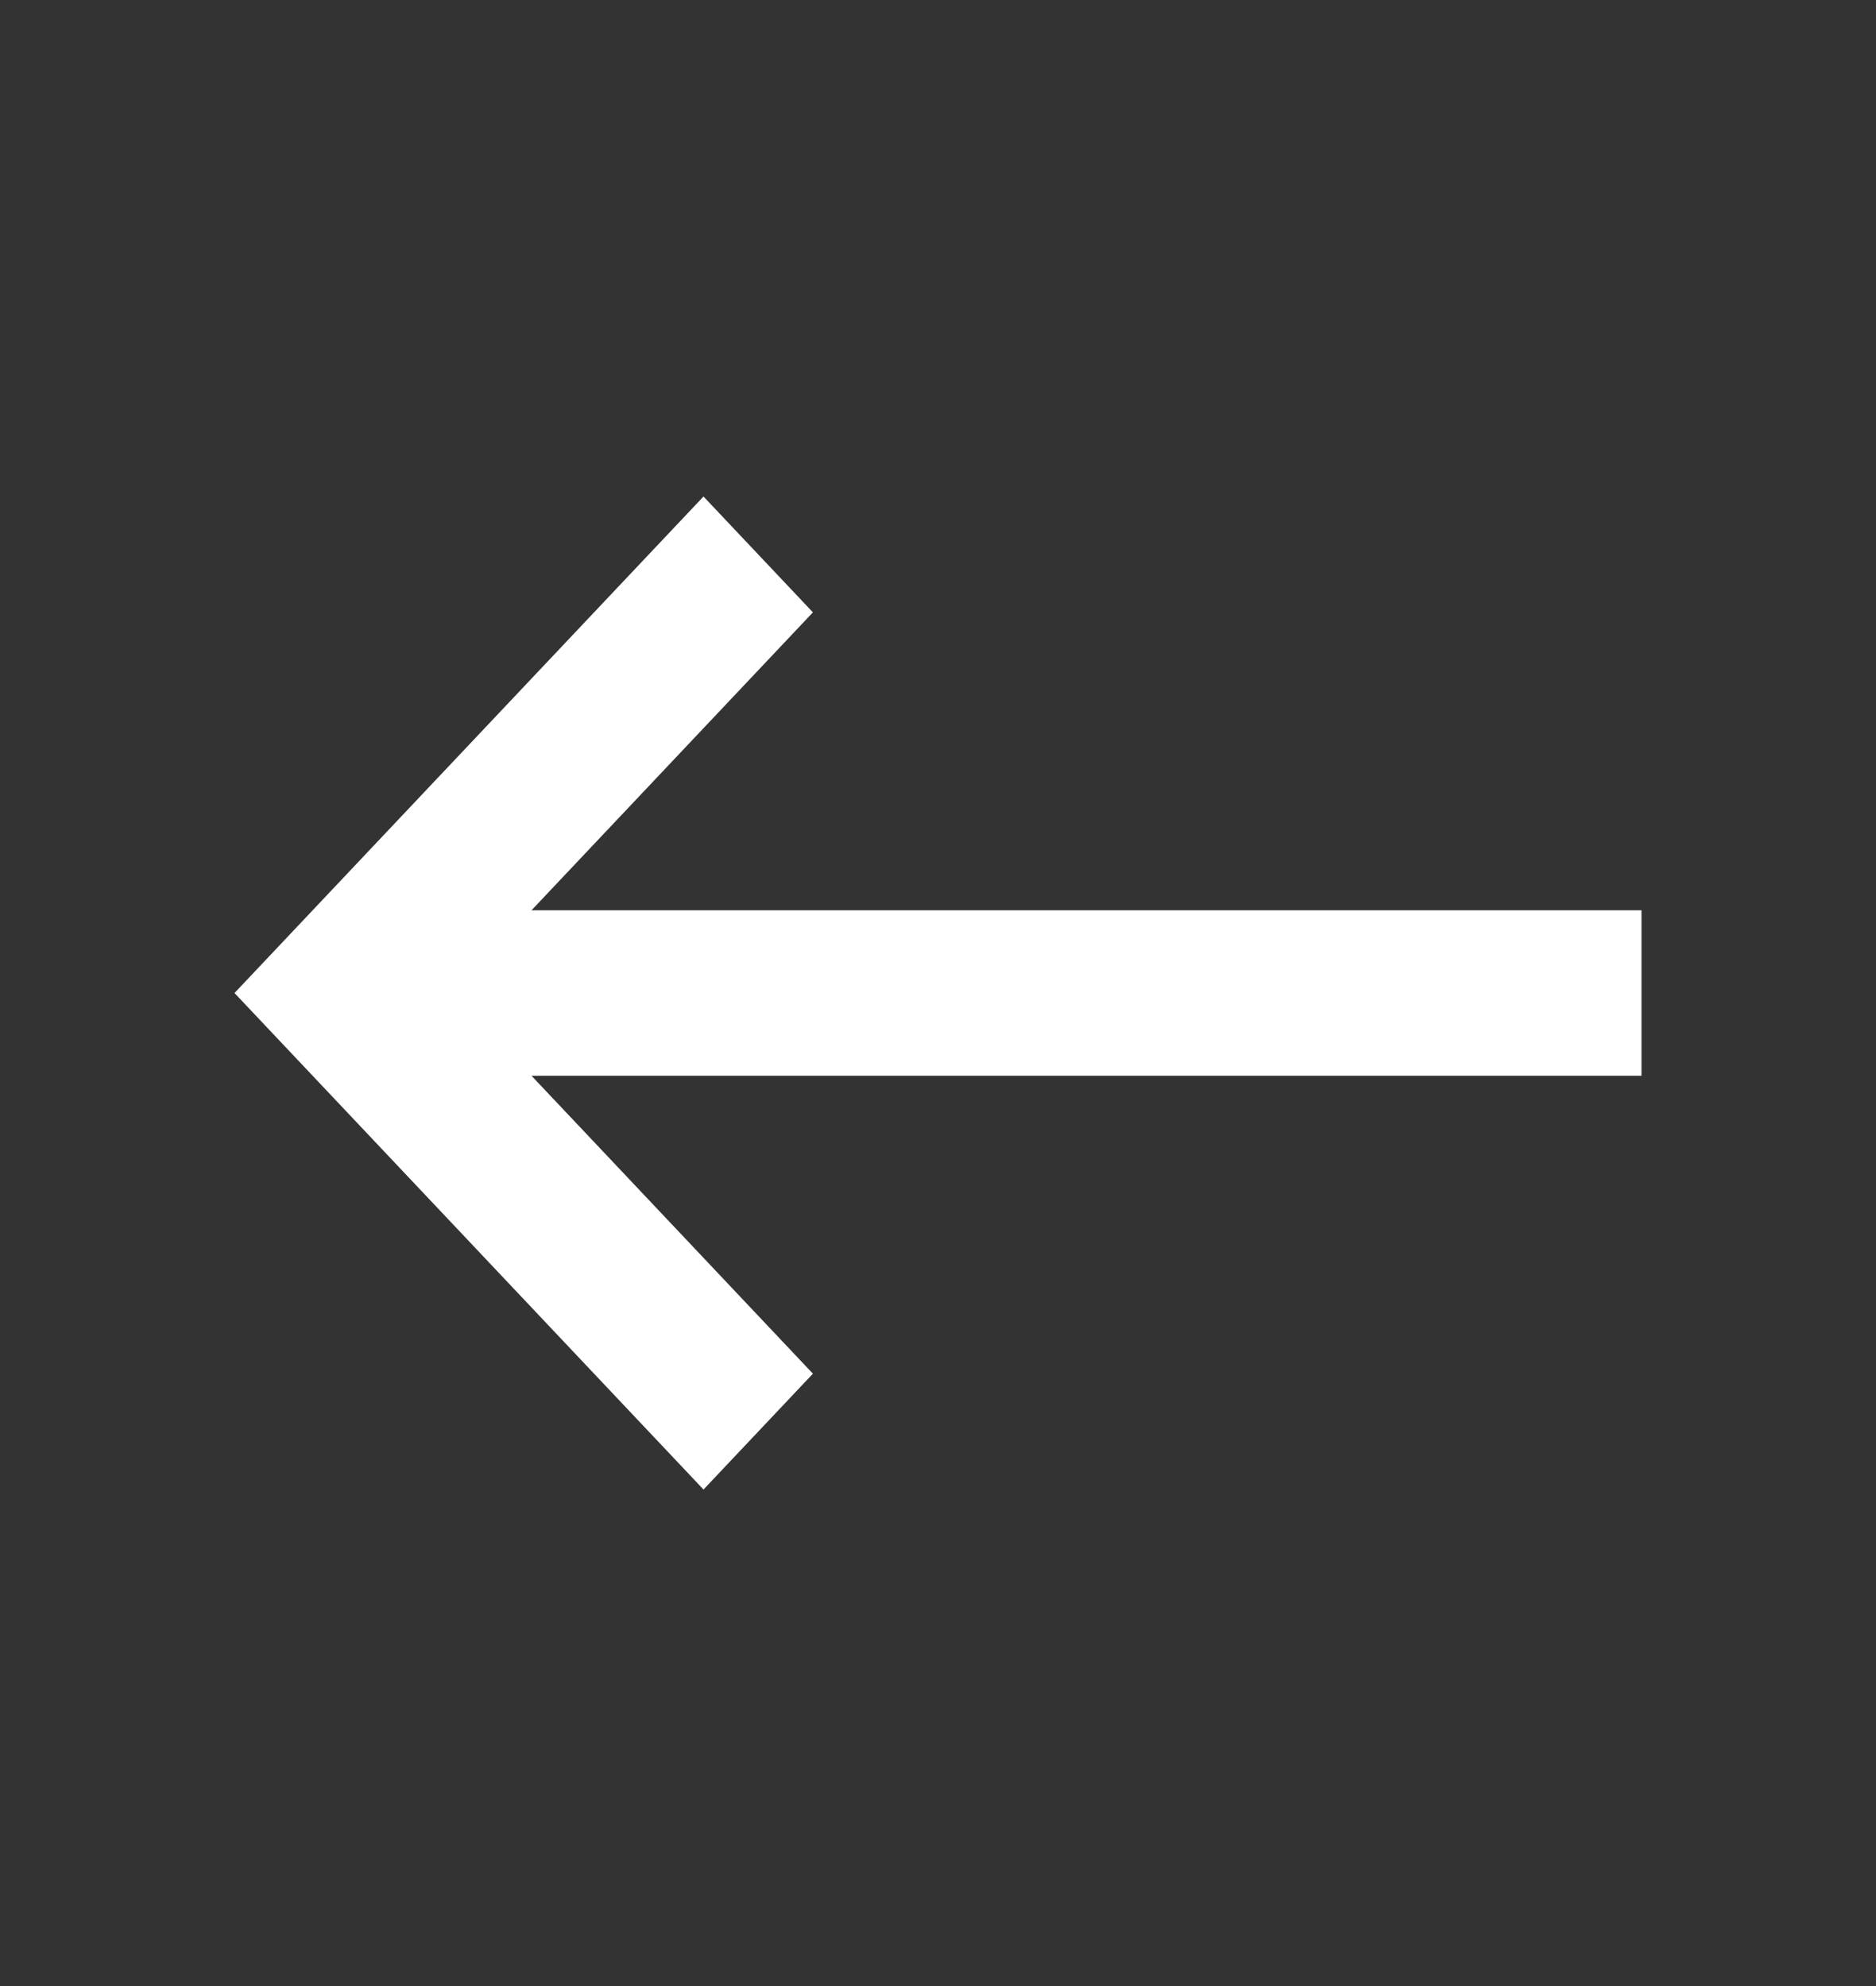 <svg width="34" height="36" viewBox="0 0 34 36" fill="none" xmlns="http://www.w3.org/2000/svg">
<rect x="0" y="0" width="34" height="36" fill="#333333" stroke="none"/>
<mask id="mask0_146_373" style="mask-type:alpha" maskUnits="userSpaceOnUse" x="0" y="0" width="34" height="36">
<rect width="34" height="36" fill="#D9D9D9"/>
</mask>
<g mask="url(#mask0_146_373)">
<path d="M12.75 27L4.25 18L12.75 9L14.733 11.1L9.633 16.5H29.75V19.5H9.633L14.733 24.9L12.75 27Z" fill="white"/>
</g>
</svg>
